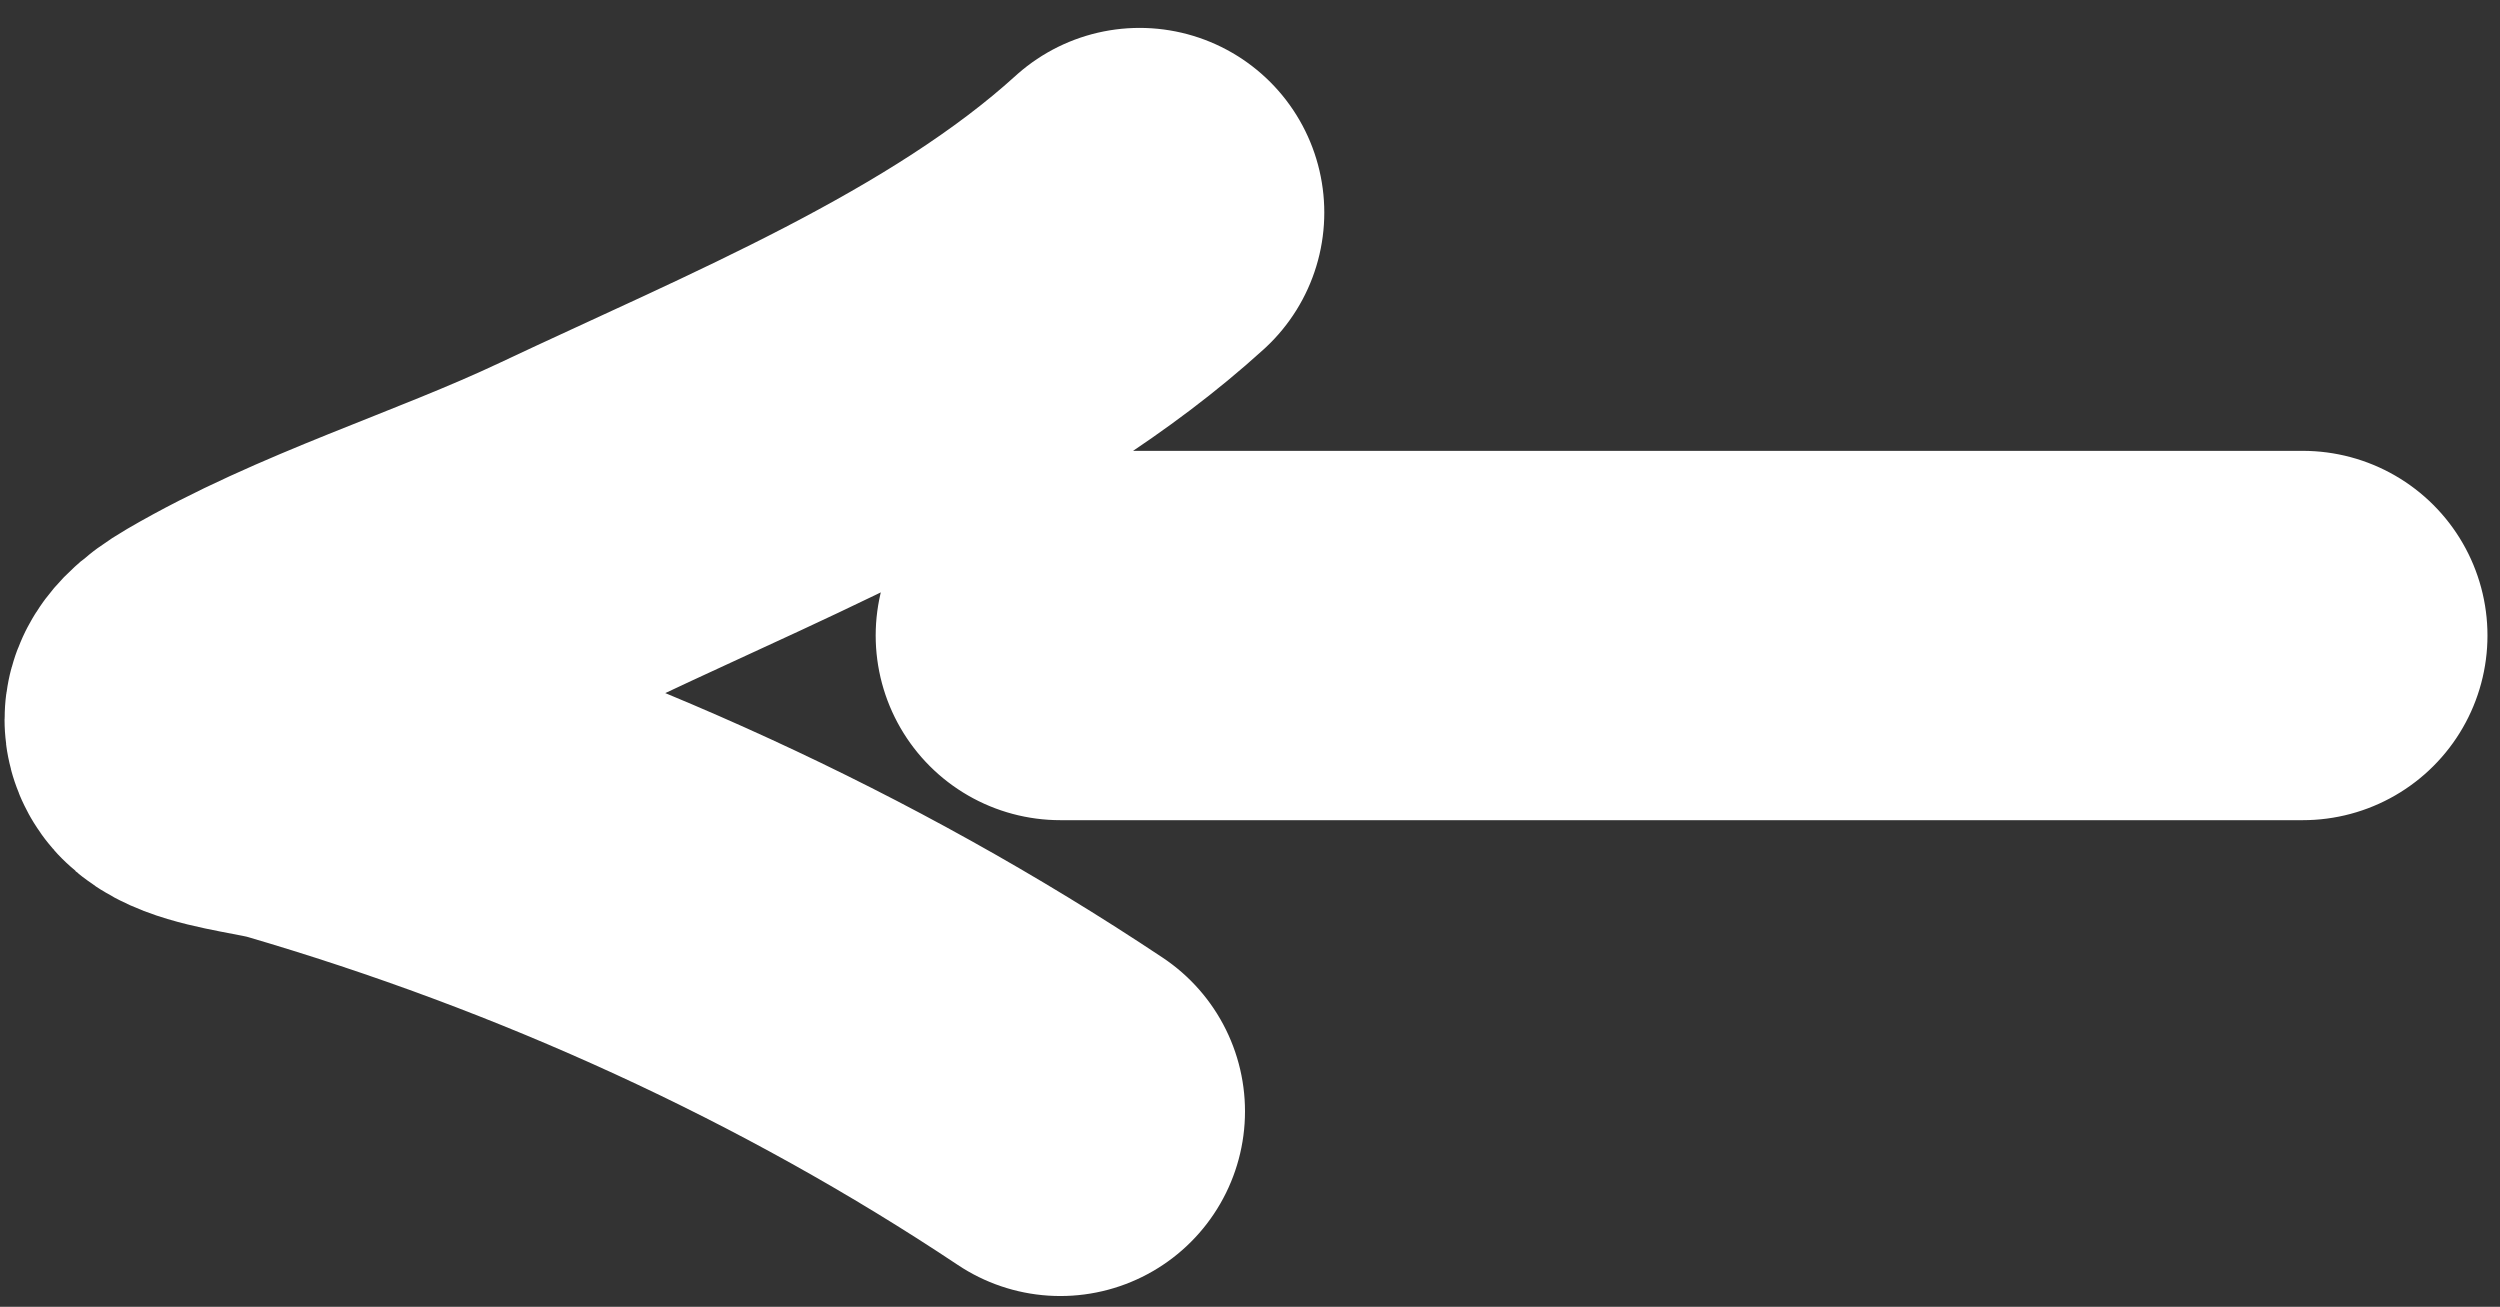<svg width="88" height="46" viewBox="0 0 88 46" fill="none" xmlns="http://www.w3.org/2000/svg">
<rect x="0" y="0" width="88" height="46" fill="#333333" stroke="none"/>
<path d="M37.324 22.37H81.059M40.115 7.482C34.693 12.411 26.869 15.575 20.367 18.648C16.272 20.584 11.668 21.948 7.753 24.232C4.634 26.051 9.041 26.305 10.441 26.713C19.972 29.493 29.139 33.664 37.324 39.12" stroke="white" stroke-width="13" stroke-linecap="round"/>
</svg>
